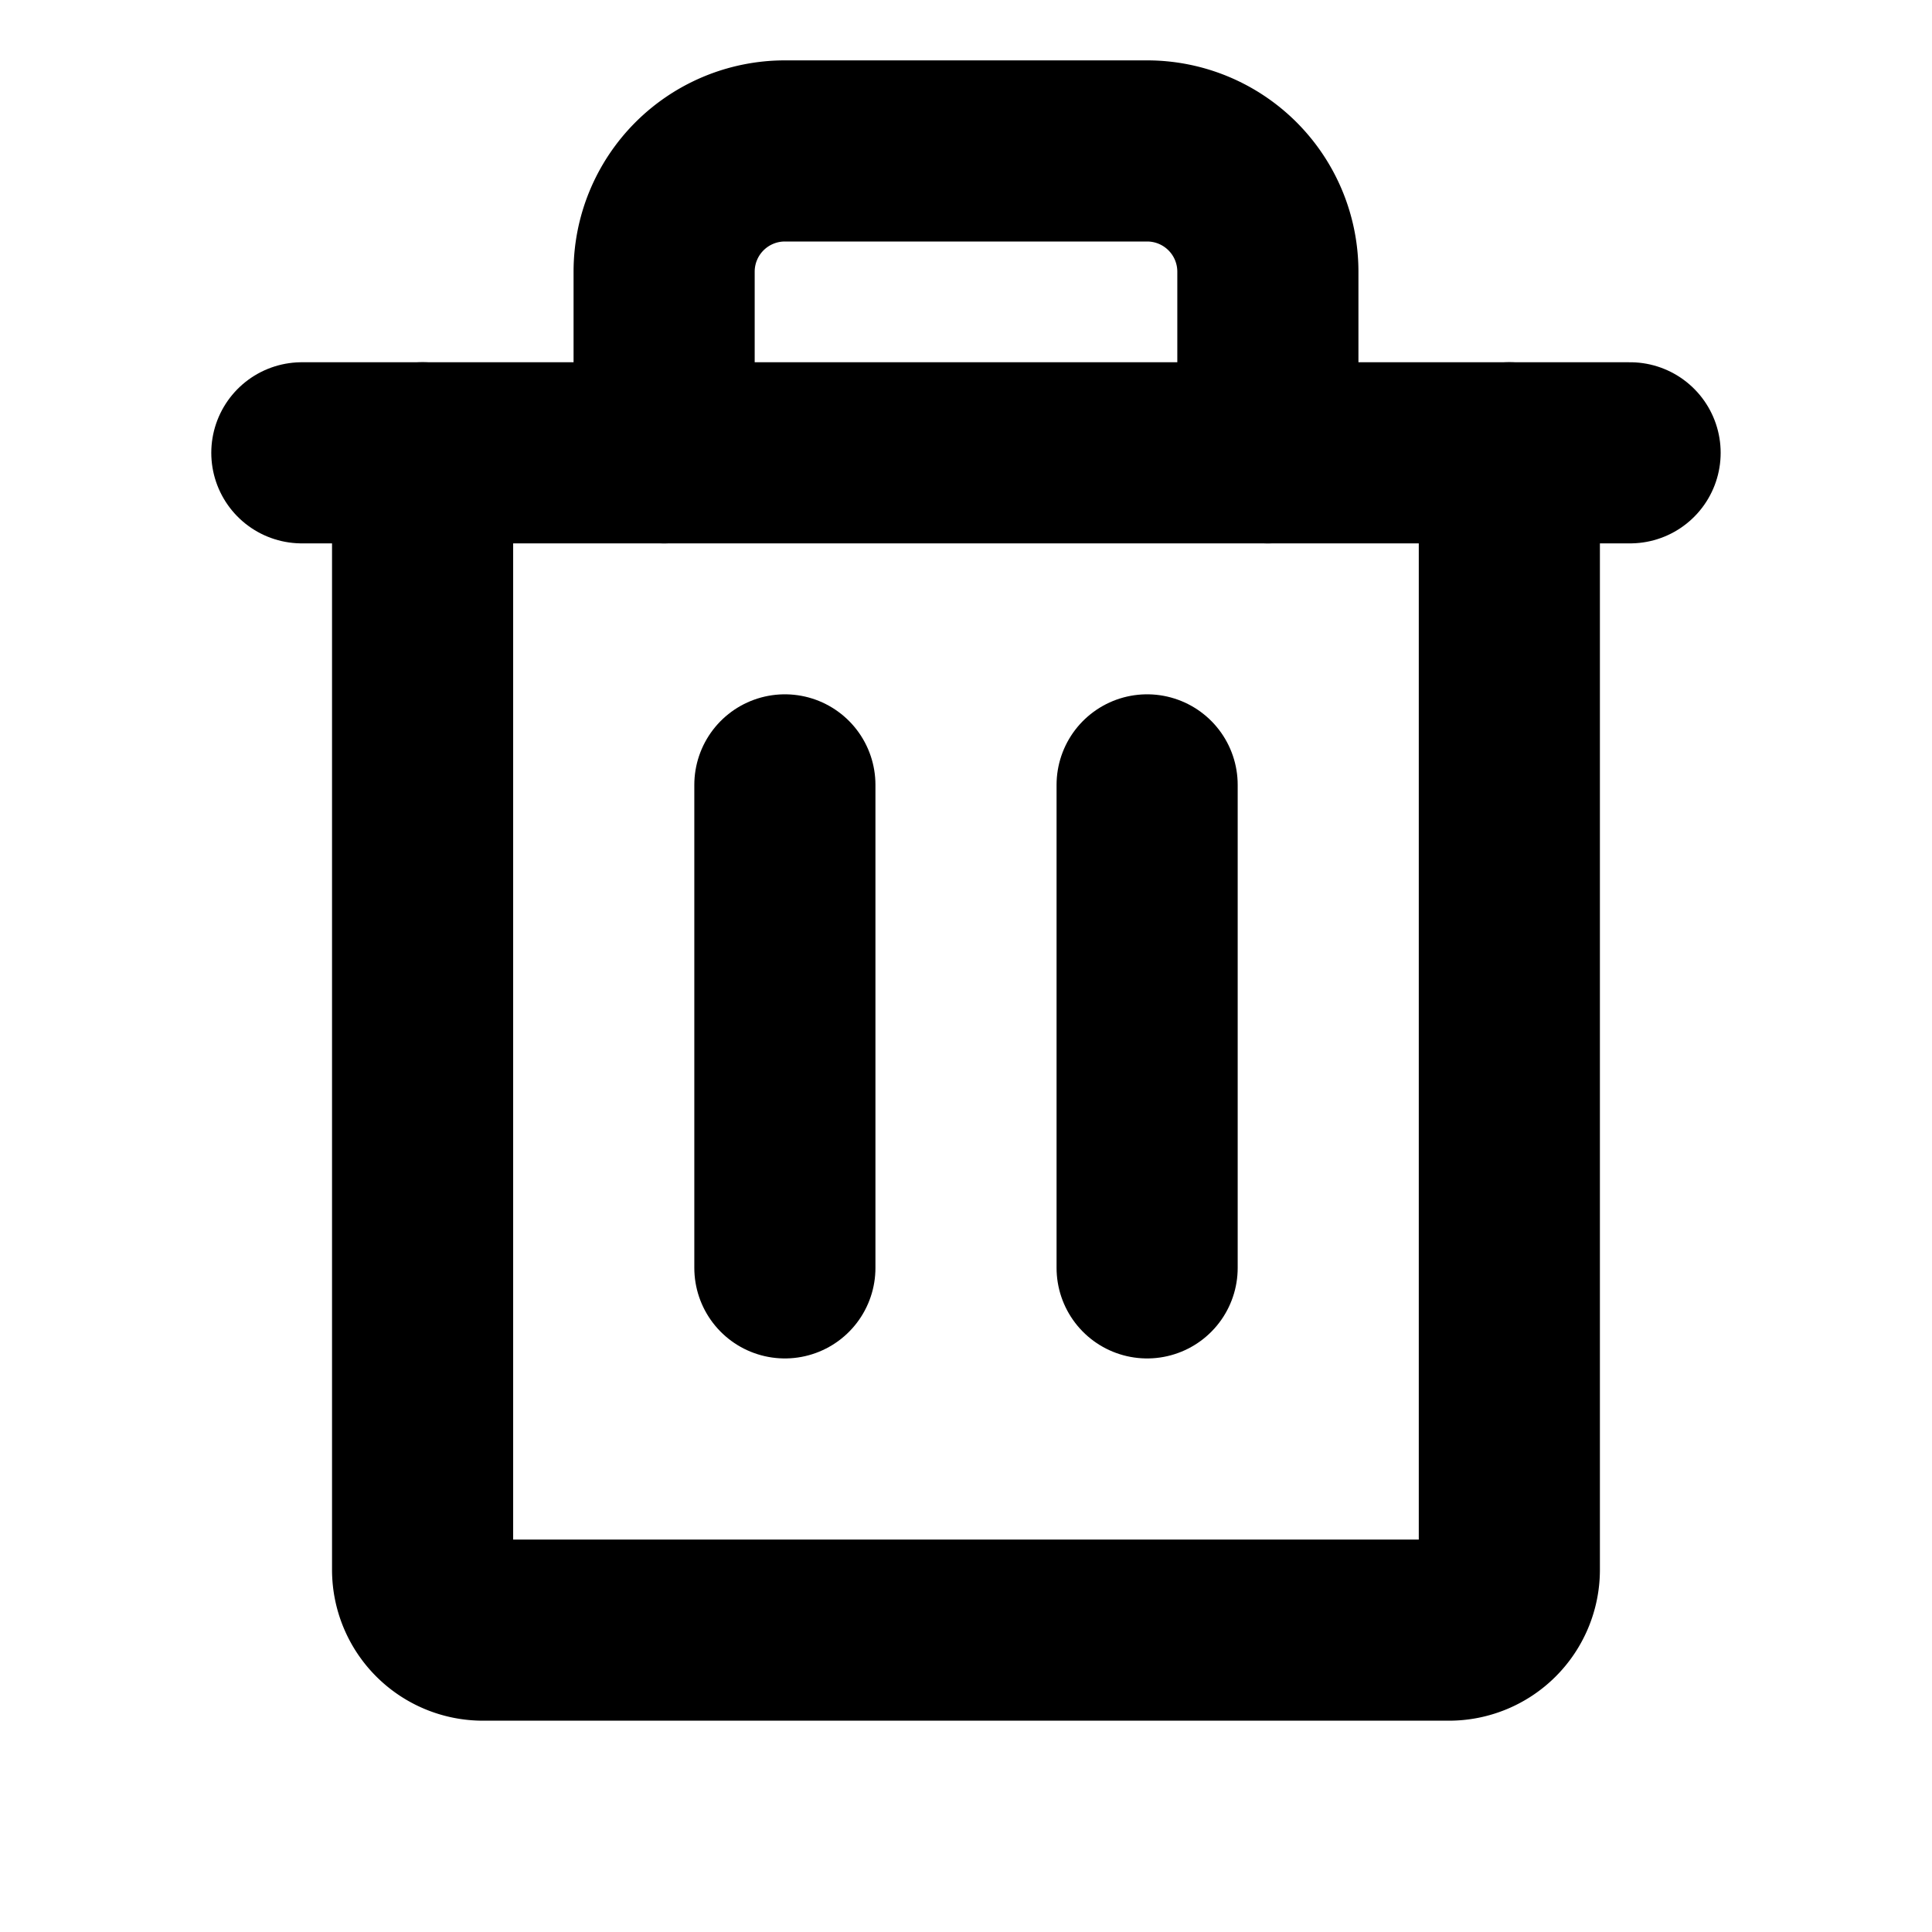 <svg id="Raw" xmlns="http://www.w3.org/2000/svg" viewBox="0 0 256 256">
  <rect width="256" height="256" fill="none"/>
  <line x1="215.996" y1="60" x2="39.996" y2="60" fill="none" stroke="#000" stroke-linecap="round" stroke-linejoin="round" stroke-width="24"/>
  <line x1="104" y1="104" x2="104" y2="168" fill="none" stroke="#000" stroke-linecap="round" stroke-linejoin="round" stroke-width="24"/>
  <line x1="152" y1="104" x2="152" y2="168" fill="none" stroke="#000" stroke-linecap="round" stroke-linejoin="round" stroke-width="24"/>
  <path d="M199.996,60V208a8,8,0,0,1-8,8h-128a8,8,0,0,1-8-8v-148" fill="none" stroke="#000" stroke-linecap="round" stroke-linejoin="round" stroke-width="24"/>
  <path d="M168,60V36a16,16,0,0,0-16-16H104A16,16,0,0,0,88,36V60" fill="none" stroke="#000" stroke-linecap="round" stroke-linejoin="round" stroke-width="24"/>
</svg>

